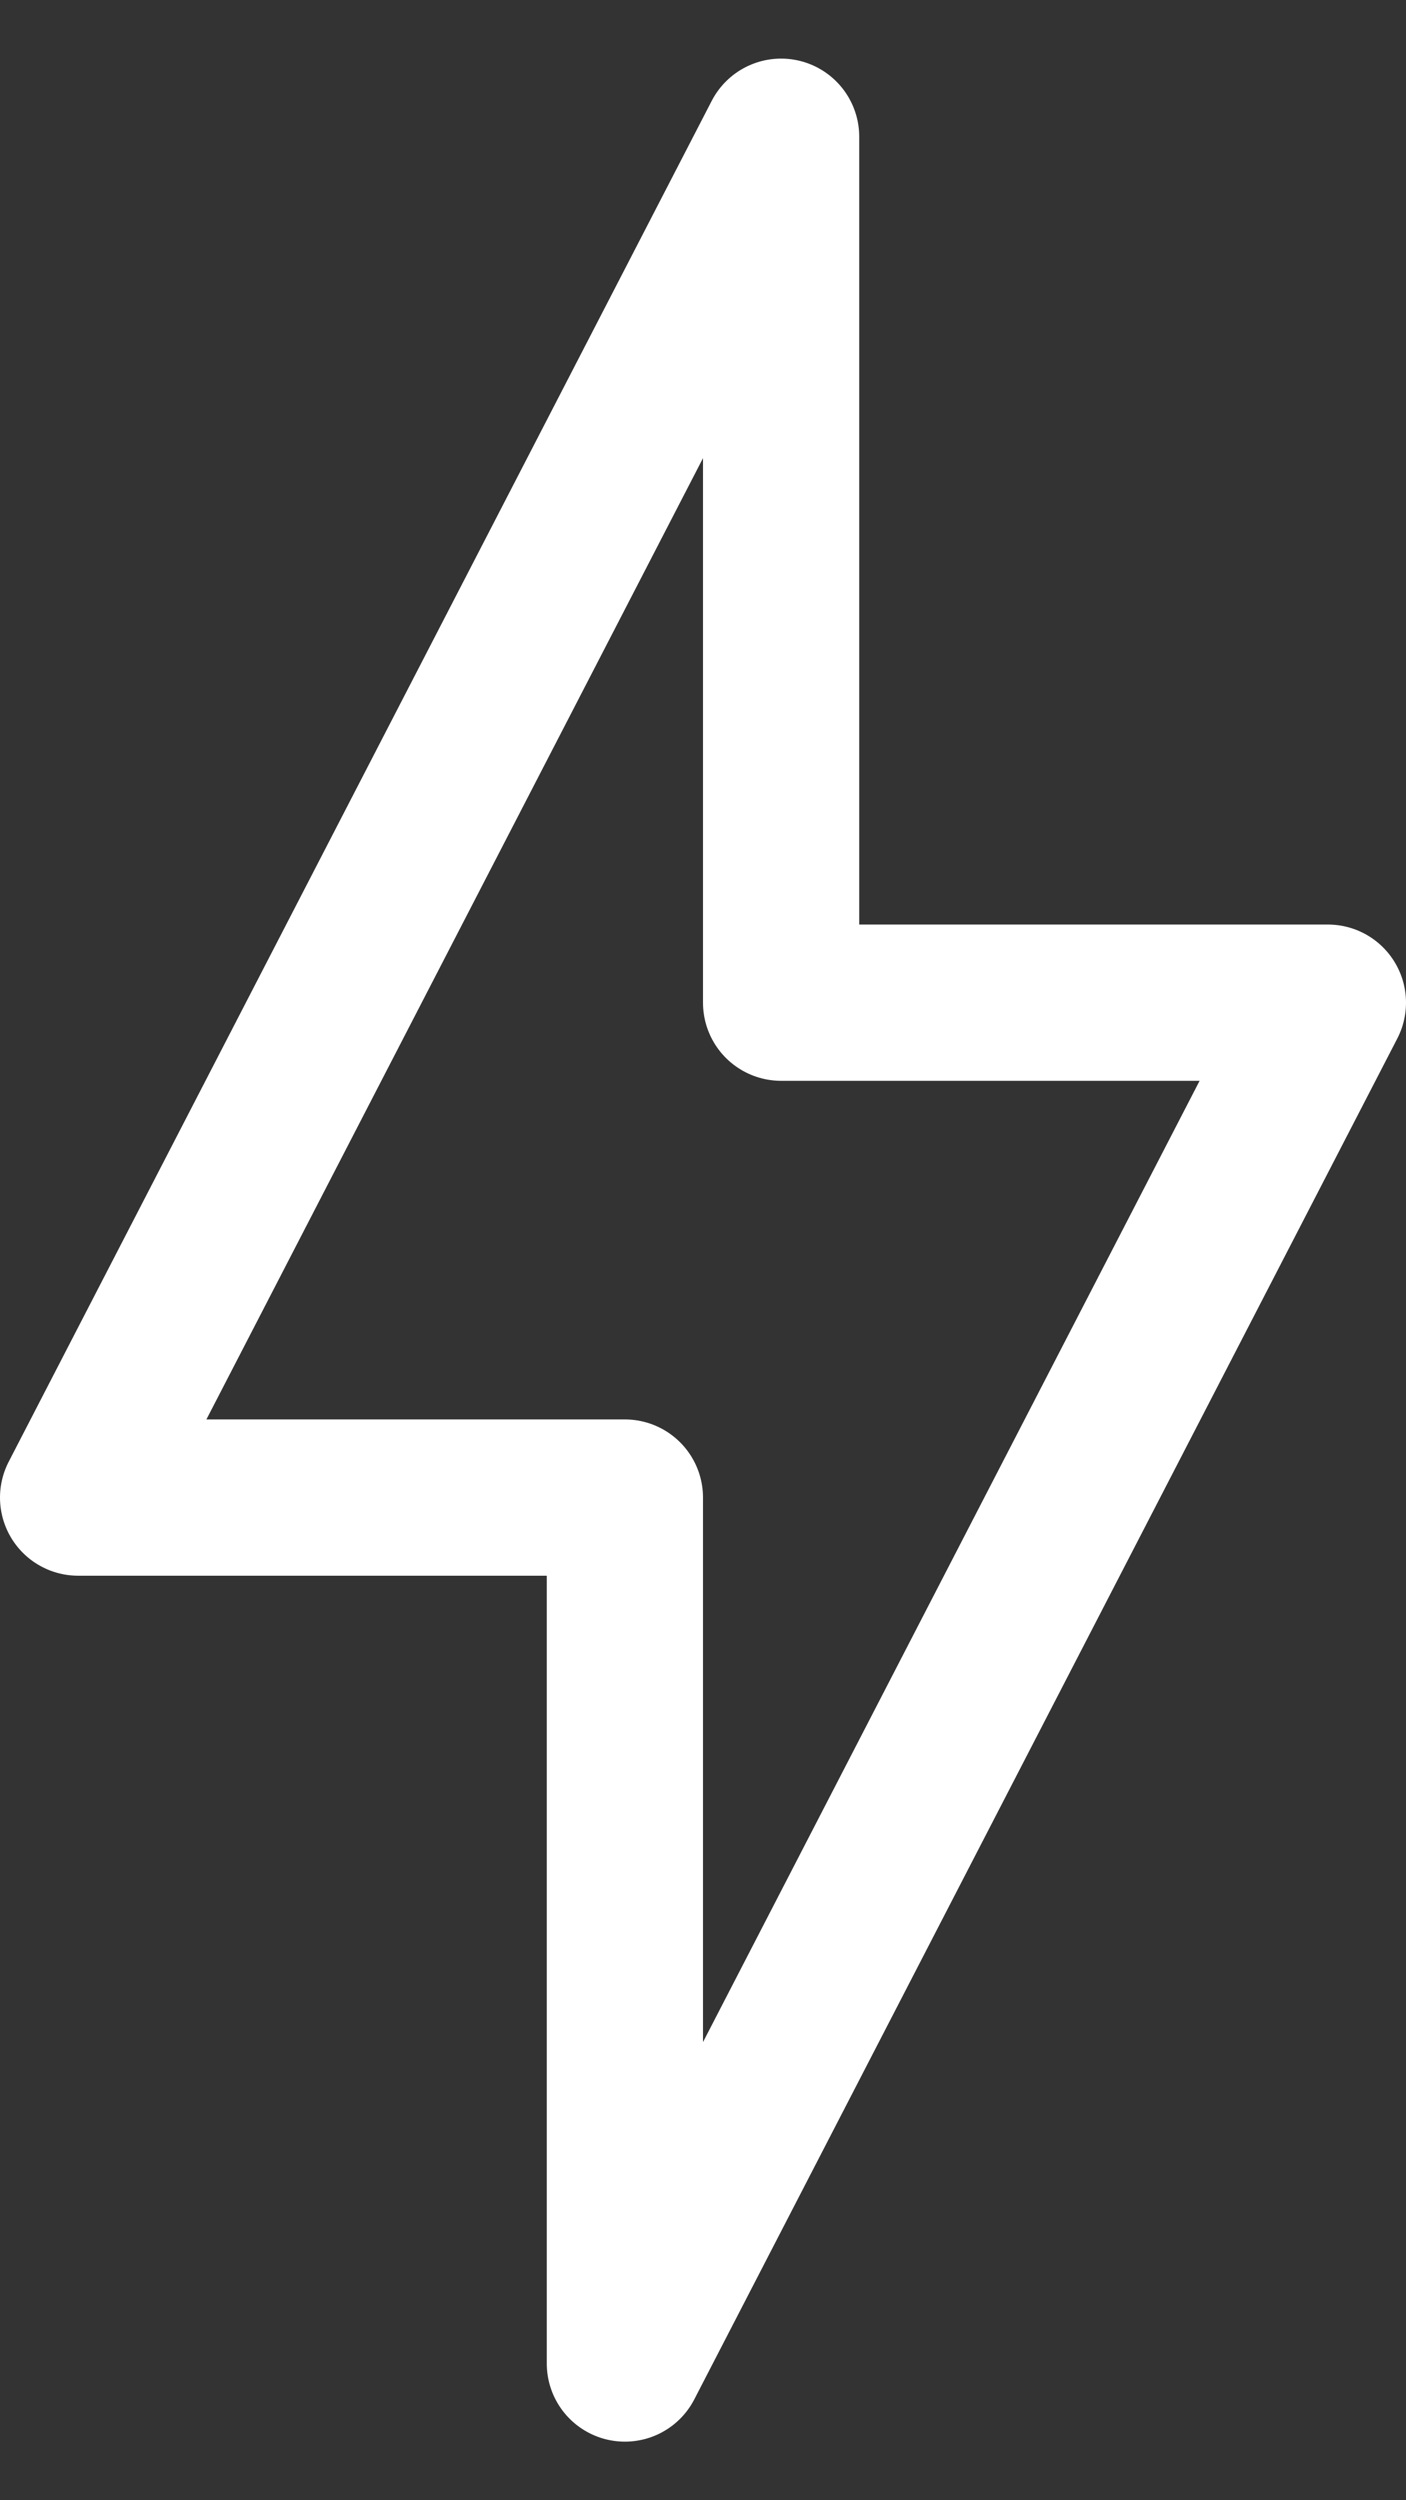 <svg width="18" height="32" viewBox="0 0 18 32" fill="none" xmlns="http://www.w3.org/2000/svg">
<rect x="0" y="0" width="18" height="32" fill="#333333" stroke="none"/>
<path d="M10 12.833V1.75L1 19.167H8V30.25L17 12.833H10Z" stroke="white" stroke-width="2" stroke-linecap="round" stroke-linejoin="round"/>
</svg>
